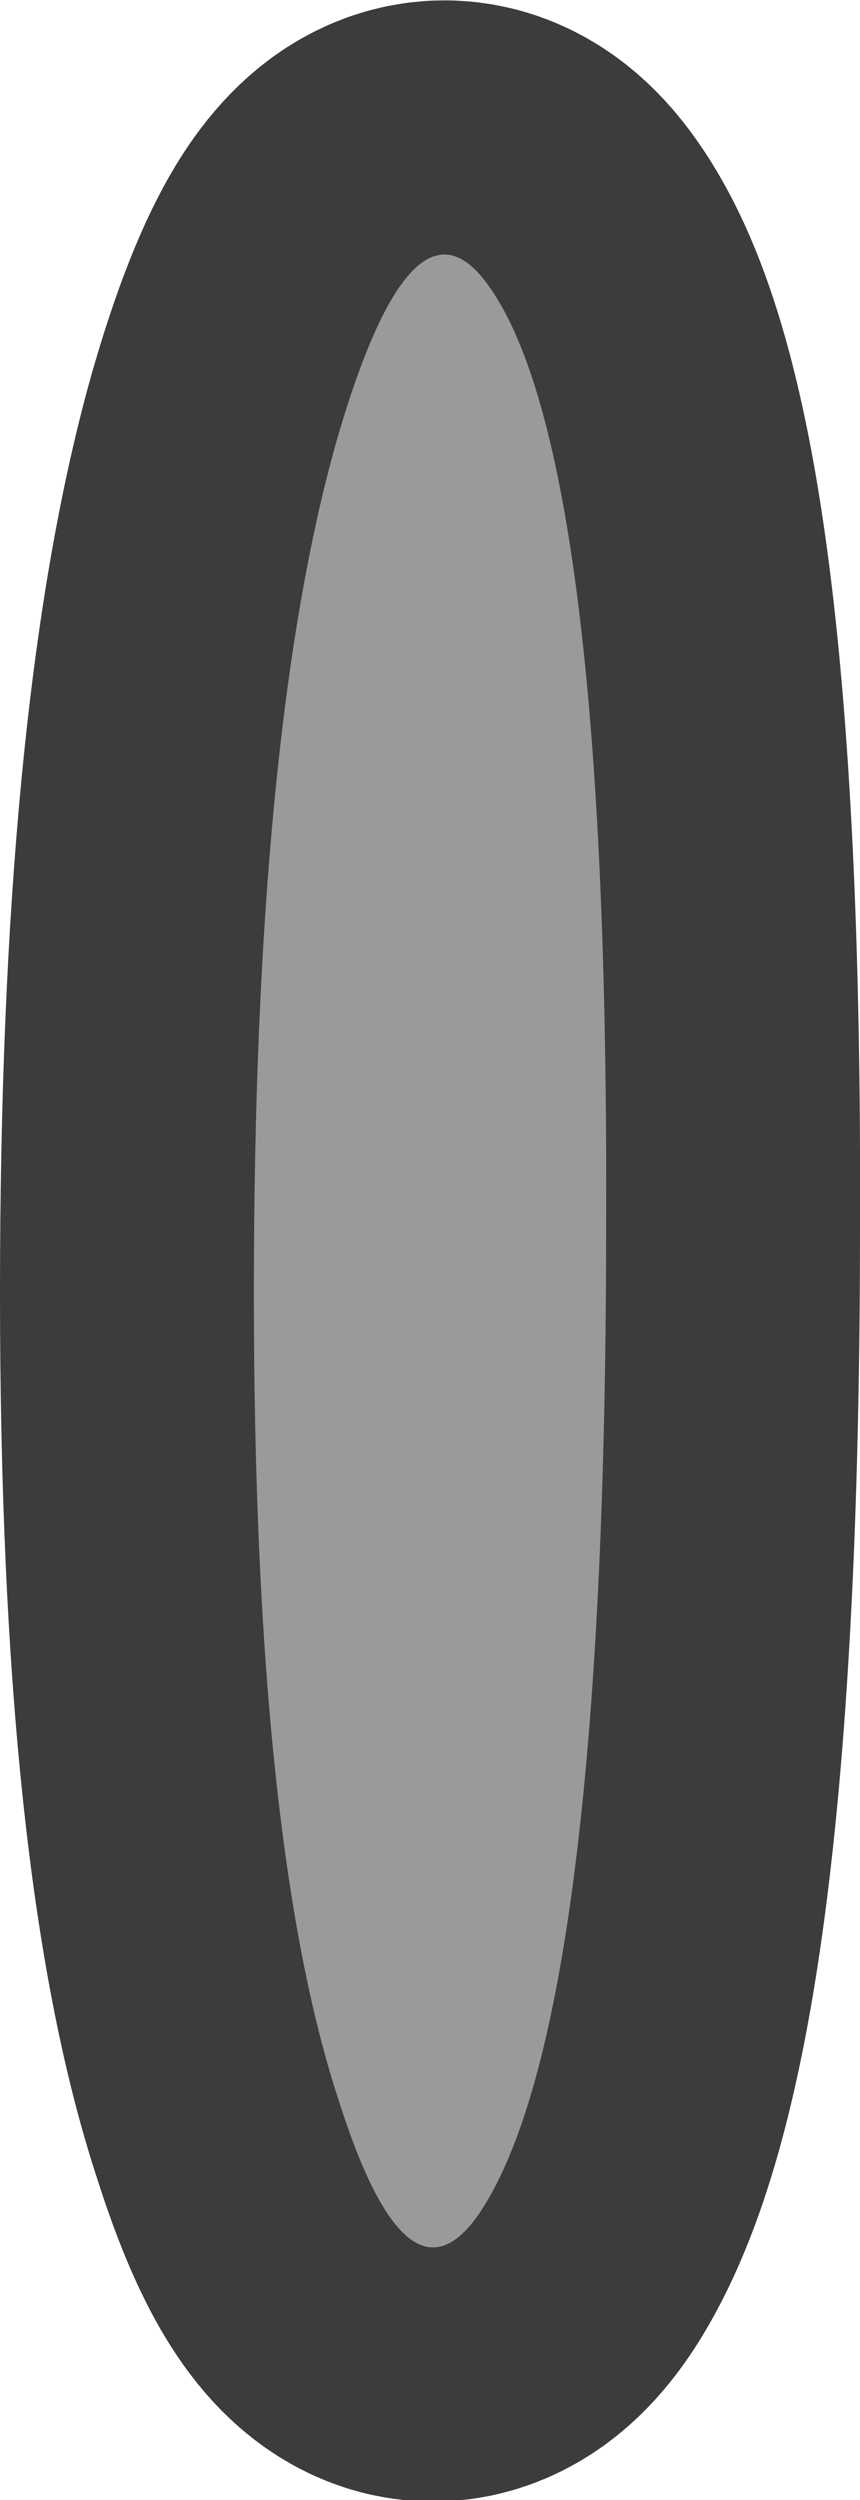 <?xml version="1.0" encoding="UTF-8" standalone="no"?>
<svg xmlns:xlink="http://www.w3.org/1999/xlink" height="39.35px" width="13.55px" xmlns="http://www.w3.org/2000/svg">
  <g transform="matrix(1.0, 0.0, 0.0, 1.0, -4.55, 15.2)">
    <path d="M9.85 -8.25 Q8.55 -3.65 8.55 5.15 8.55 13.85 9.9 17.9 11.05 21.5 12.25 19.4 14.1 16.2 14.1 4.1 14.15 -8.05 12.25 -10.7 11.05 -12.4 9.85 -8.25 Z" fill="none" stroke="#3c3c3c" stroke-linecap="round" stroke-linejoin="round" stroke-width="8.0"/>
    <path d="M9.85 -8.25 Q11.05 -12.4 12.25 -10.7 14.15 -8.05 14.1 4.1 14.1 16.2 12.25 19.4 11.05 21.5 9.9 17.9 8.55 13.85 8.55 5.15 8.55 -3.65 9.85 -8.25" fill="#9a9a9a" fill-rule="evenodd" stroke="none"/>
  </g>
</svg>
